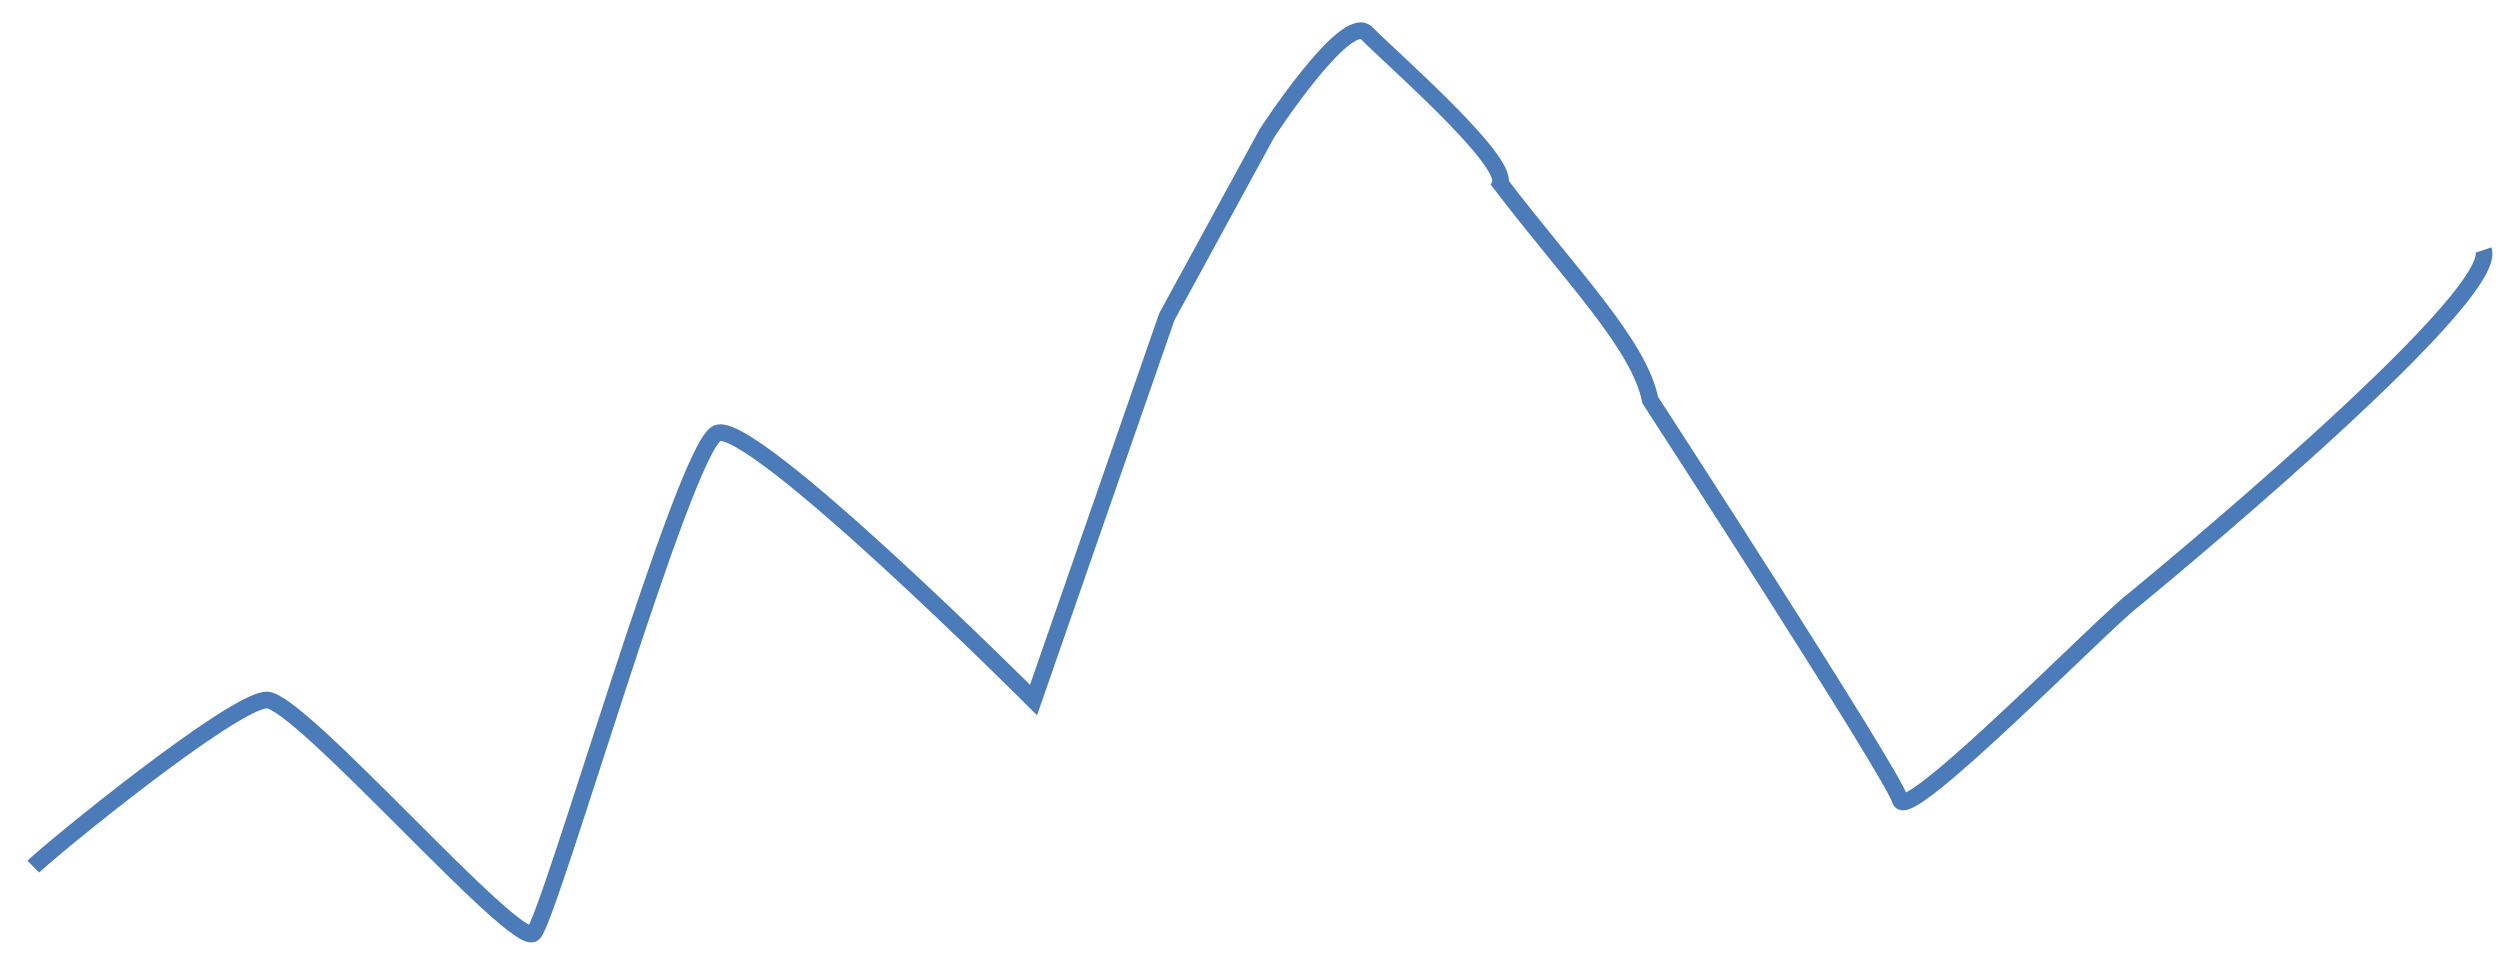 <?xml version="1.0" encoding="UTF-8" standalone="no"?><svg width='75' height='29' viewBox='0 0 75 29' fill='none' xmlns='http://www.w3.org/2000/svg'>
<path d='M1 26C1.5 25.5 7.012 21 8.006 21C9 21 15.506 28.5 16.006 28C16.506 27.5 20.506 13.499 21.506 13C22.506 12.5 31.006 21 31.006 21L35.006 9.5L38.006 4C38.006 4 40.382 0.348 41.006 1C41.63 1.651 45.258 4.791 45.006 5.5C47.102 8.245 49.176 10.334 49.506 12C49.506 12 56.815 23.269 57.006 24C57.197 24.73 63.125 18.656 64.006 18C64.006 18 75.006 9 74.506 7.5' stroke='#4C7BBA' stroke-width='0.5'/>
</svg>
